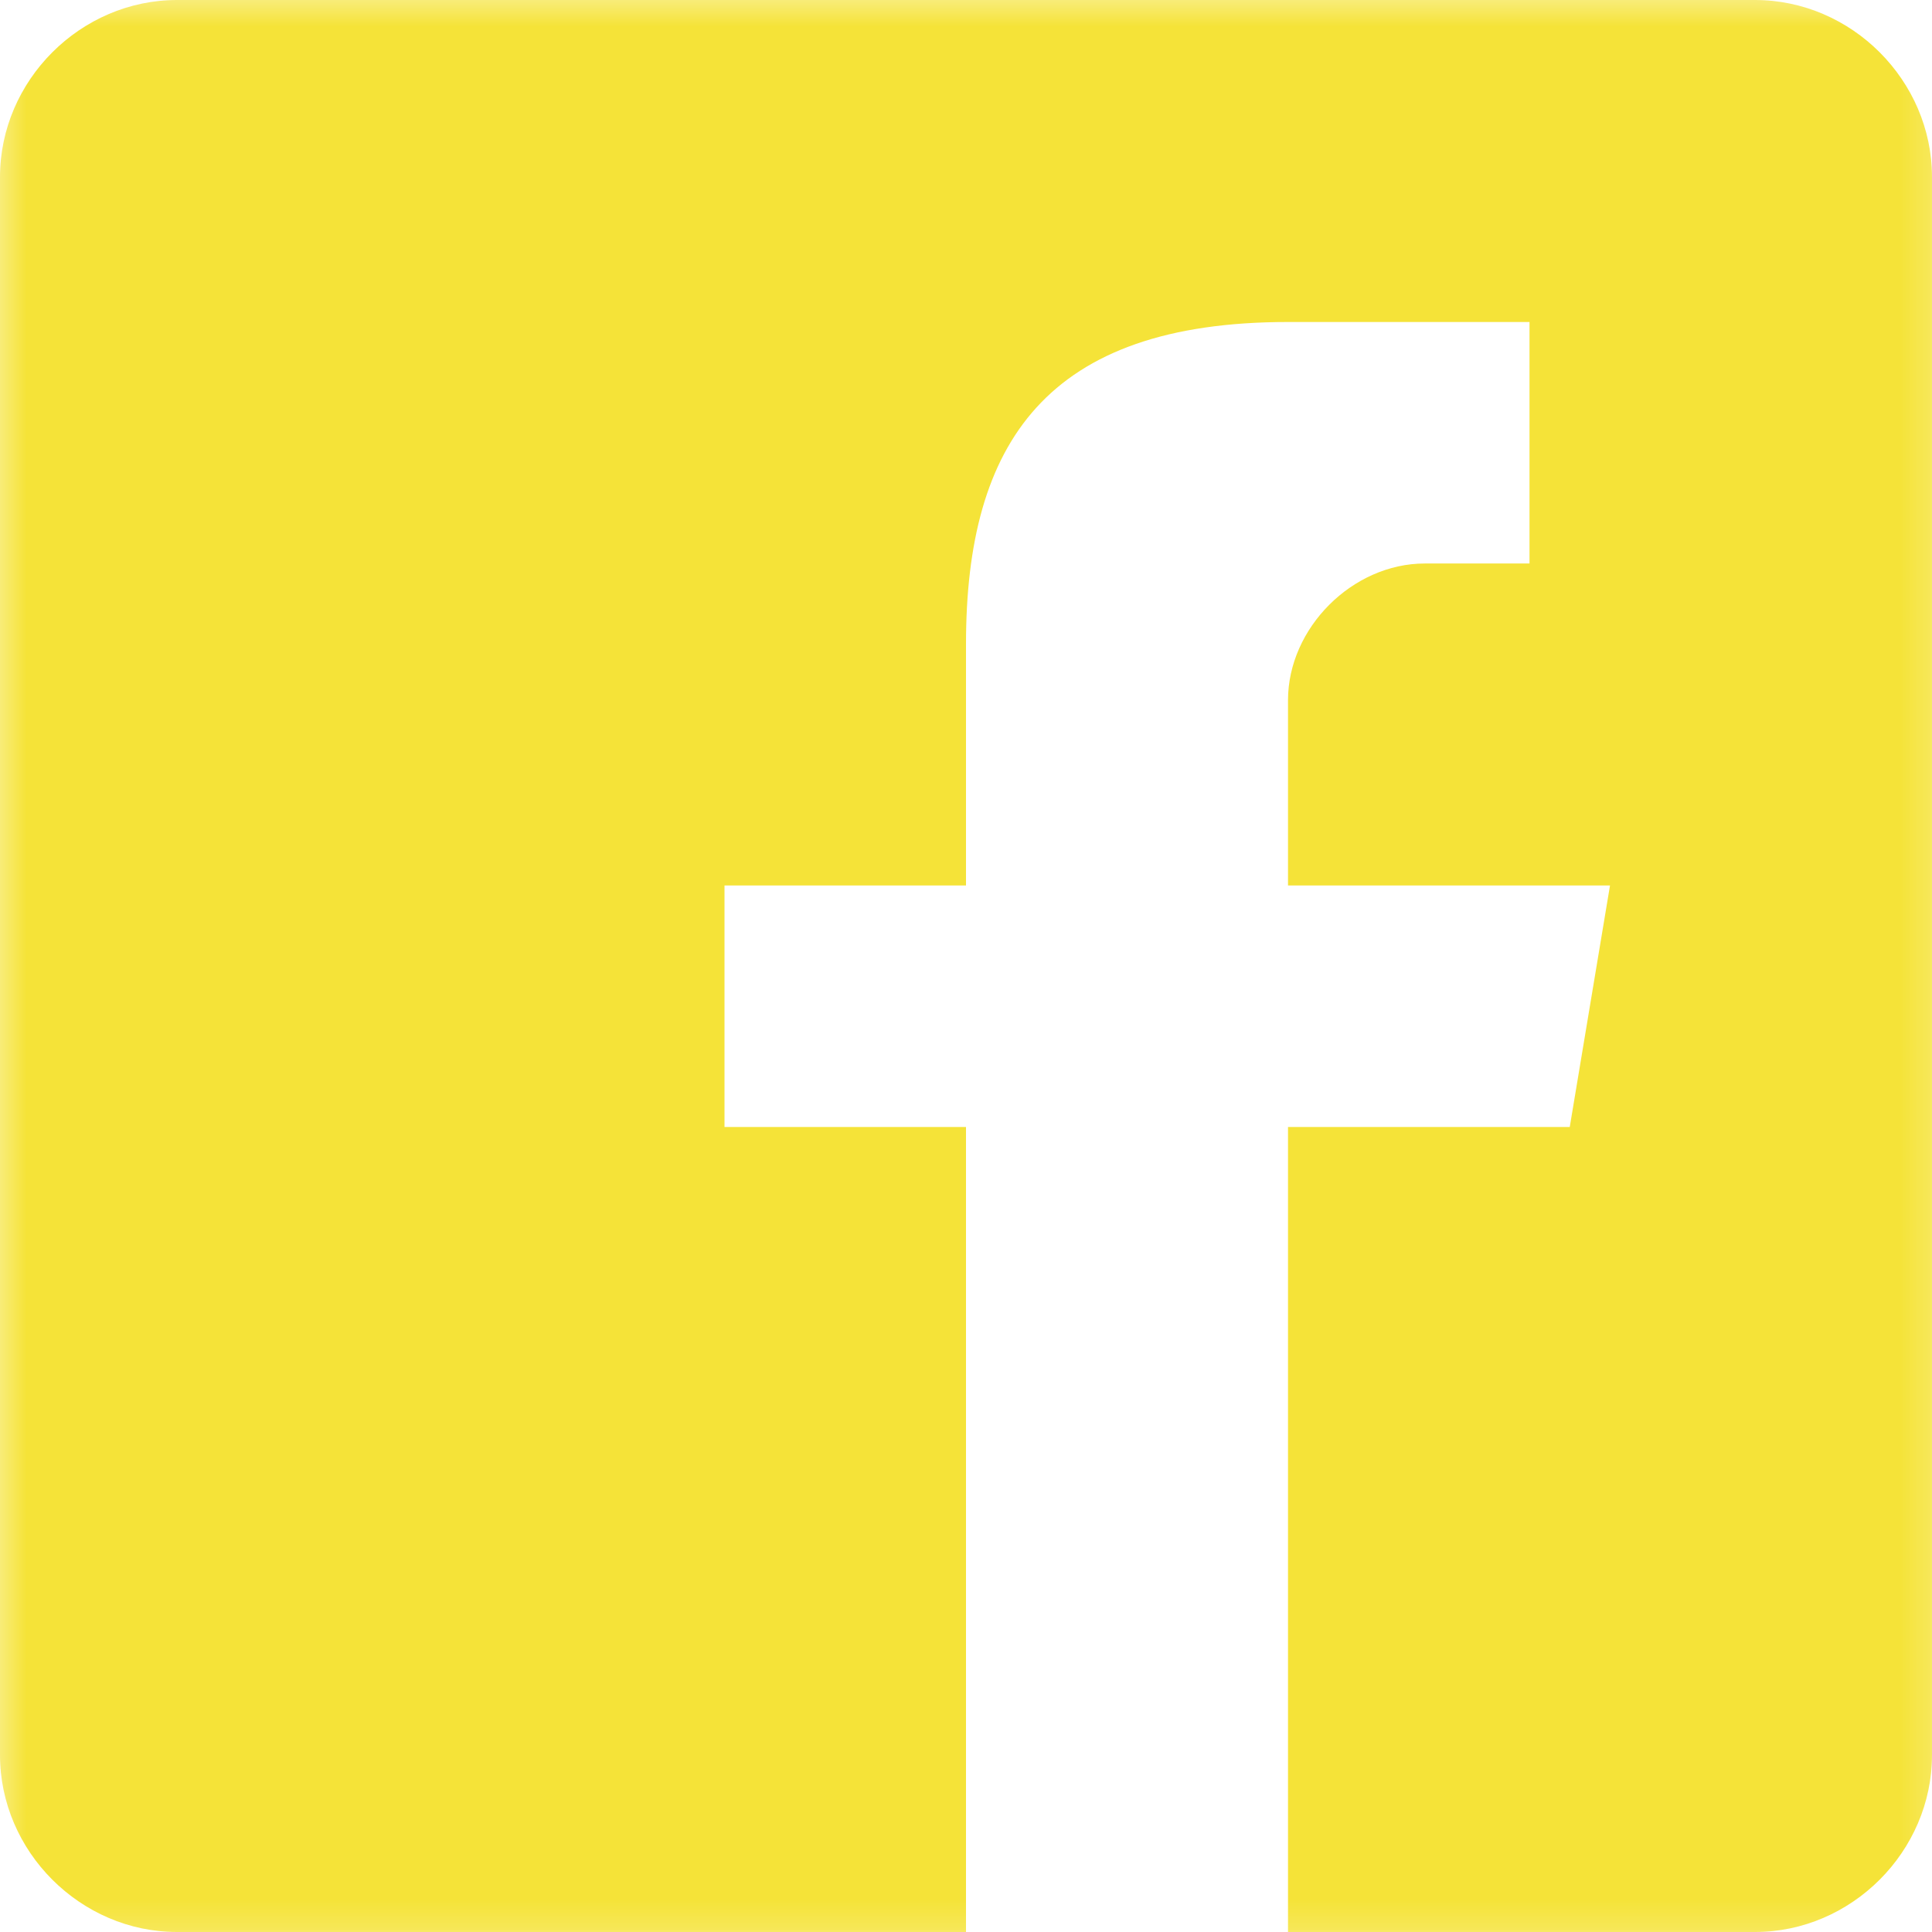 <svg xmlns="http://www.w3.org/2000/svg" xmlns:xlink="http://www.w3.org/1999/xlink" width="66" height="66" viewBox="0 0 66 66">
  <defs>
    <rect id="rect-1" width="66" height="66" x="0" y="0"/>
    <mask id="mask-2" maskContentUnits="userSpaceOnUse" maskUnits="userSpaceOnUse">
      <rect width="66" height="66" x="0" y="0" fill="black"/>
      <use fill="white" xlink:href="#rect-1"/>
    </mask>
  </defs>
  <g>
    <use fill="none" xlink:href="#rect-1"/>
    <g mask="url(#mask-2)">
      <path fill="rgb(245,227,56)" fill-rule="evenodd" d="M59.952 0H6.048C2.75 0 0 2.75 0 6.048v53.904C0 63.25 2.75 66 6.048 66H33V38.5h-8.25v-8.25H33V22c0-6.875 2.75-11 11-11h8.25v8.25h-3.577C46.202 19.25 44 21.452 44 23.923V30.25h11l-1.375 8.25H44V66h15.952C63.25 66 66 63.25 66 59.952V6.048C66 2.75 63.25 0 59.952 0z"/>
    </g>
  </g>
</svg>

